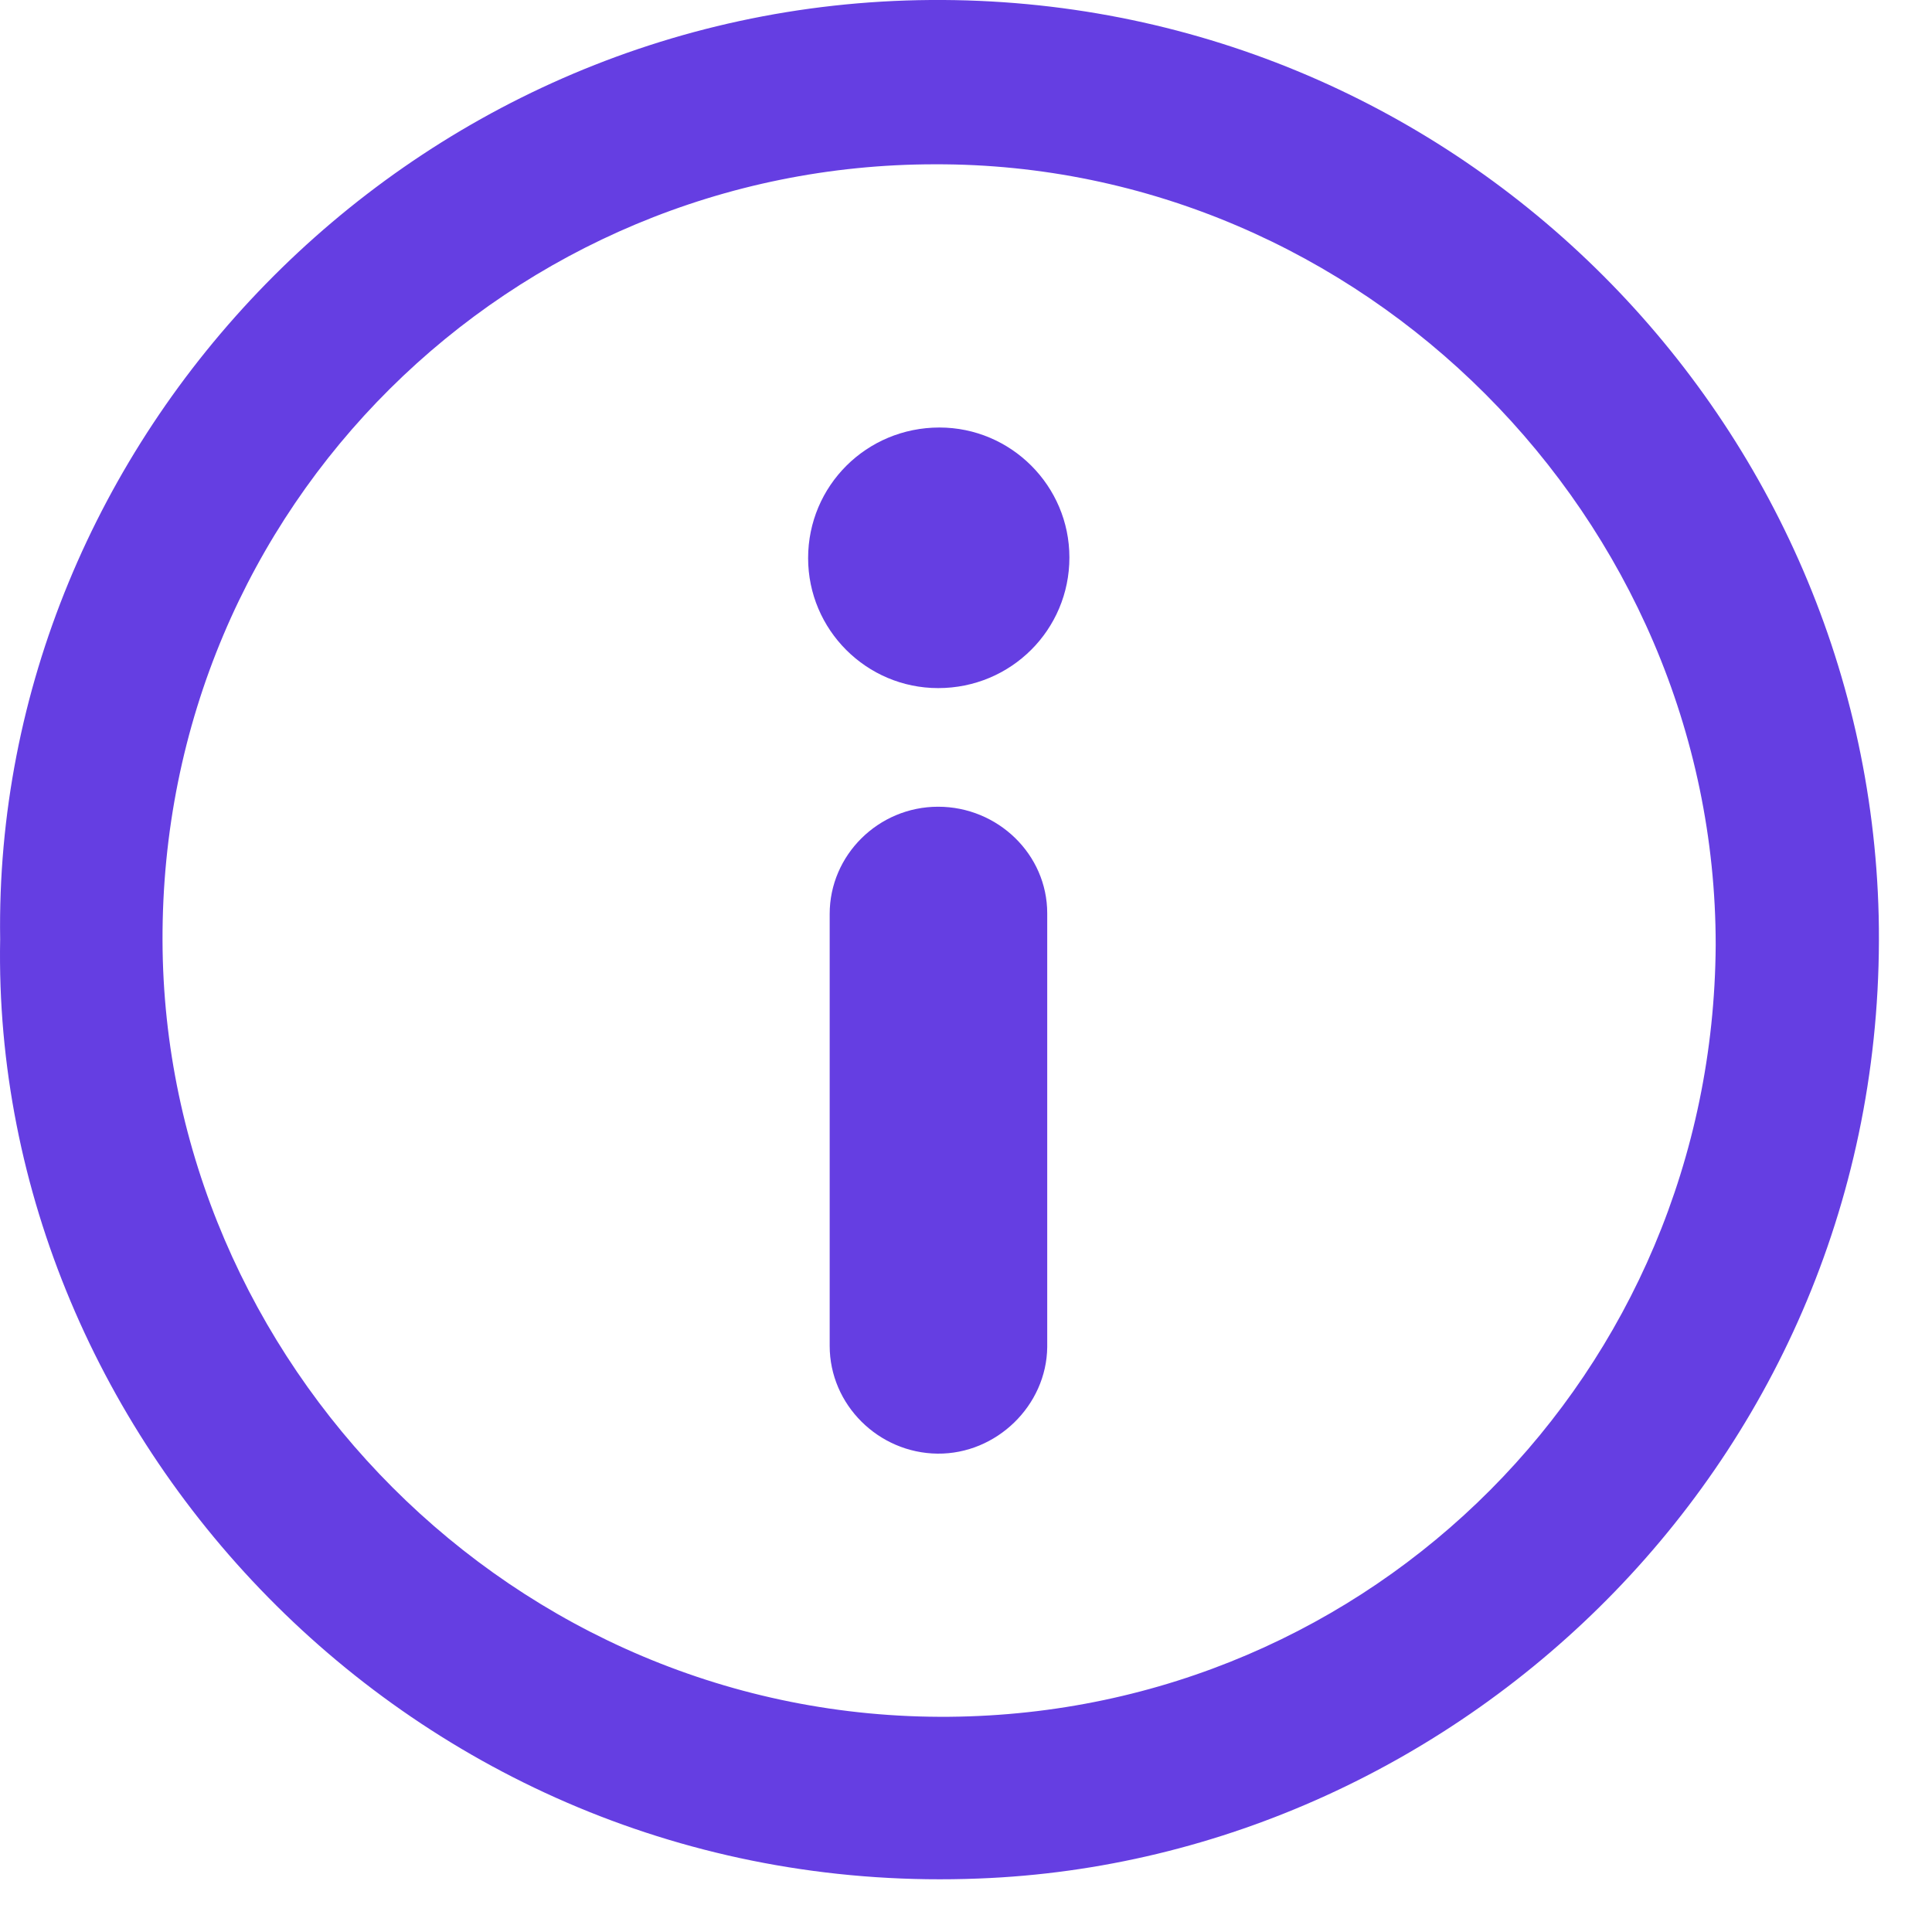 <svg width="25" height="25" viewBox="0 0 25 25" fill="none" xmlns="http://www.w3.org/2000/svg">
<path d="M0.002 12.154C-0.121 18.662 5.443 24.595 12.665 24.308C18.943 24.07 24.466 18.785 24.31 11.851C24.154 5.343 18.779 -0.049 12.041 0C5.254 0.05 -0.096 5.696 0.002 12.154ZM22.201 12.228C22.168 17.767 17.761 22.166 12.287 22.215C6.633 22.265 2.119 17.603 2.103 12.171C2.087 6.525 6.633 2.126 12.098 2.126C17.622 2.109 22.201 6.705 22.201 12.228Z" fill="#653EE2"/>
<path d="M10.736 14.633C10.736 15.56 10.736 16.487 10.736 17.415C10.736 18.178 11.368 18.802 12.131 18.81C12.895 18.818 13.543 18.186 13.551 17.431C13.551 15.56 13.551 13.689 13.551 11.818C13.551 11.055 12.911 10.439 12.139 10.439C11.368 10.439 10.736 11.063 10.736 11.826C10.736 12.761 10.736 13.697 10.736 14.633Z" fill="#653EE2"/>
<path d="M12.14 8.904C13.083 8.904 13.838 8.149 13.838 7.214C13.838 6.287 13.083 5.532 12.156 5.532C11.212 5.532 10.457 6.287 10.457 7.222C10.457 8.149 11.212 8.904 12.14 8.904Z" fill="#653EE2"/>
</svg>
